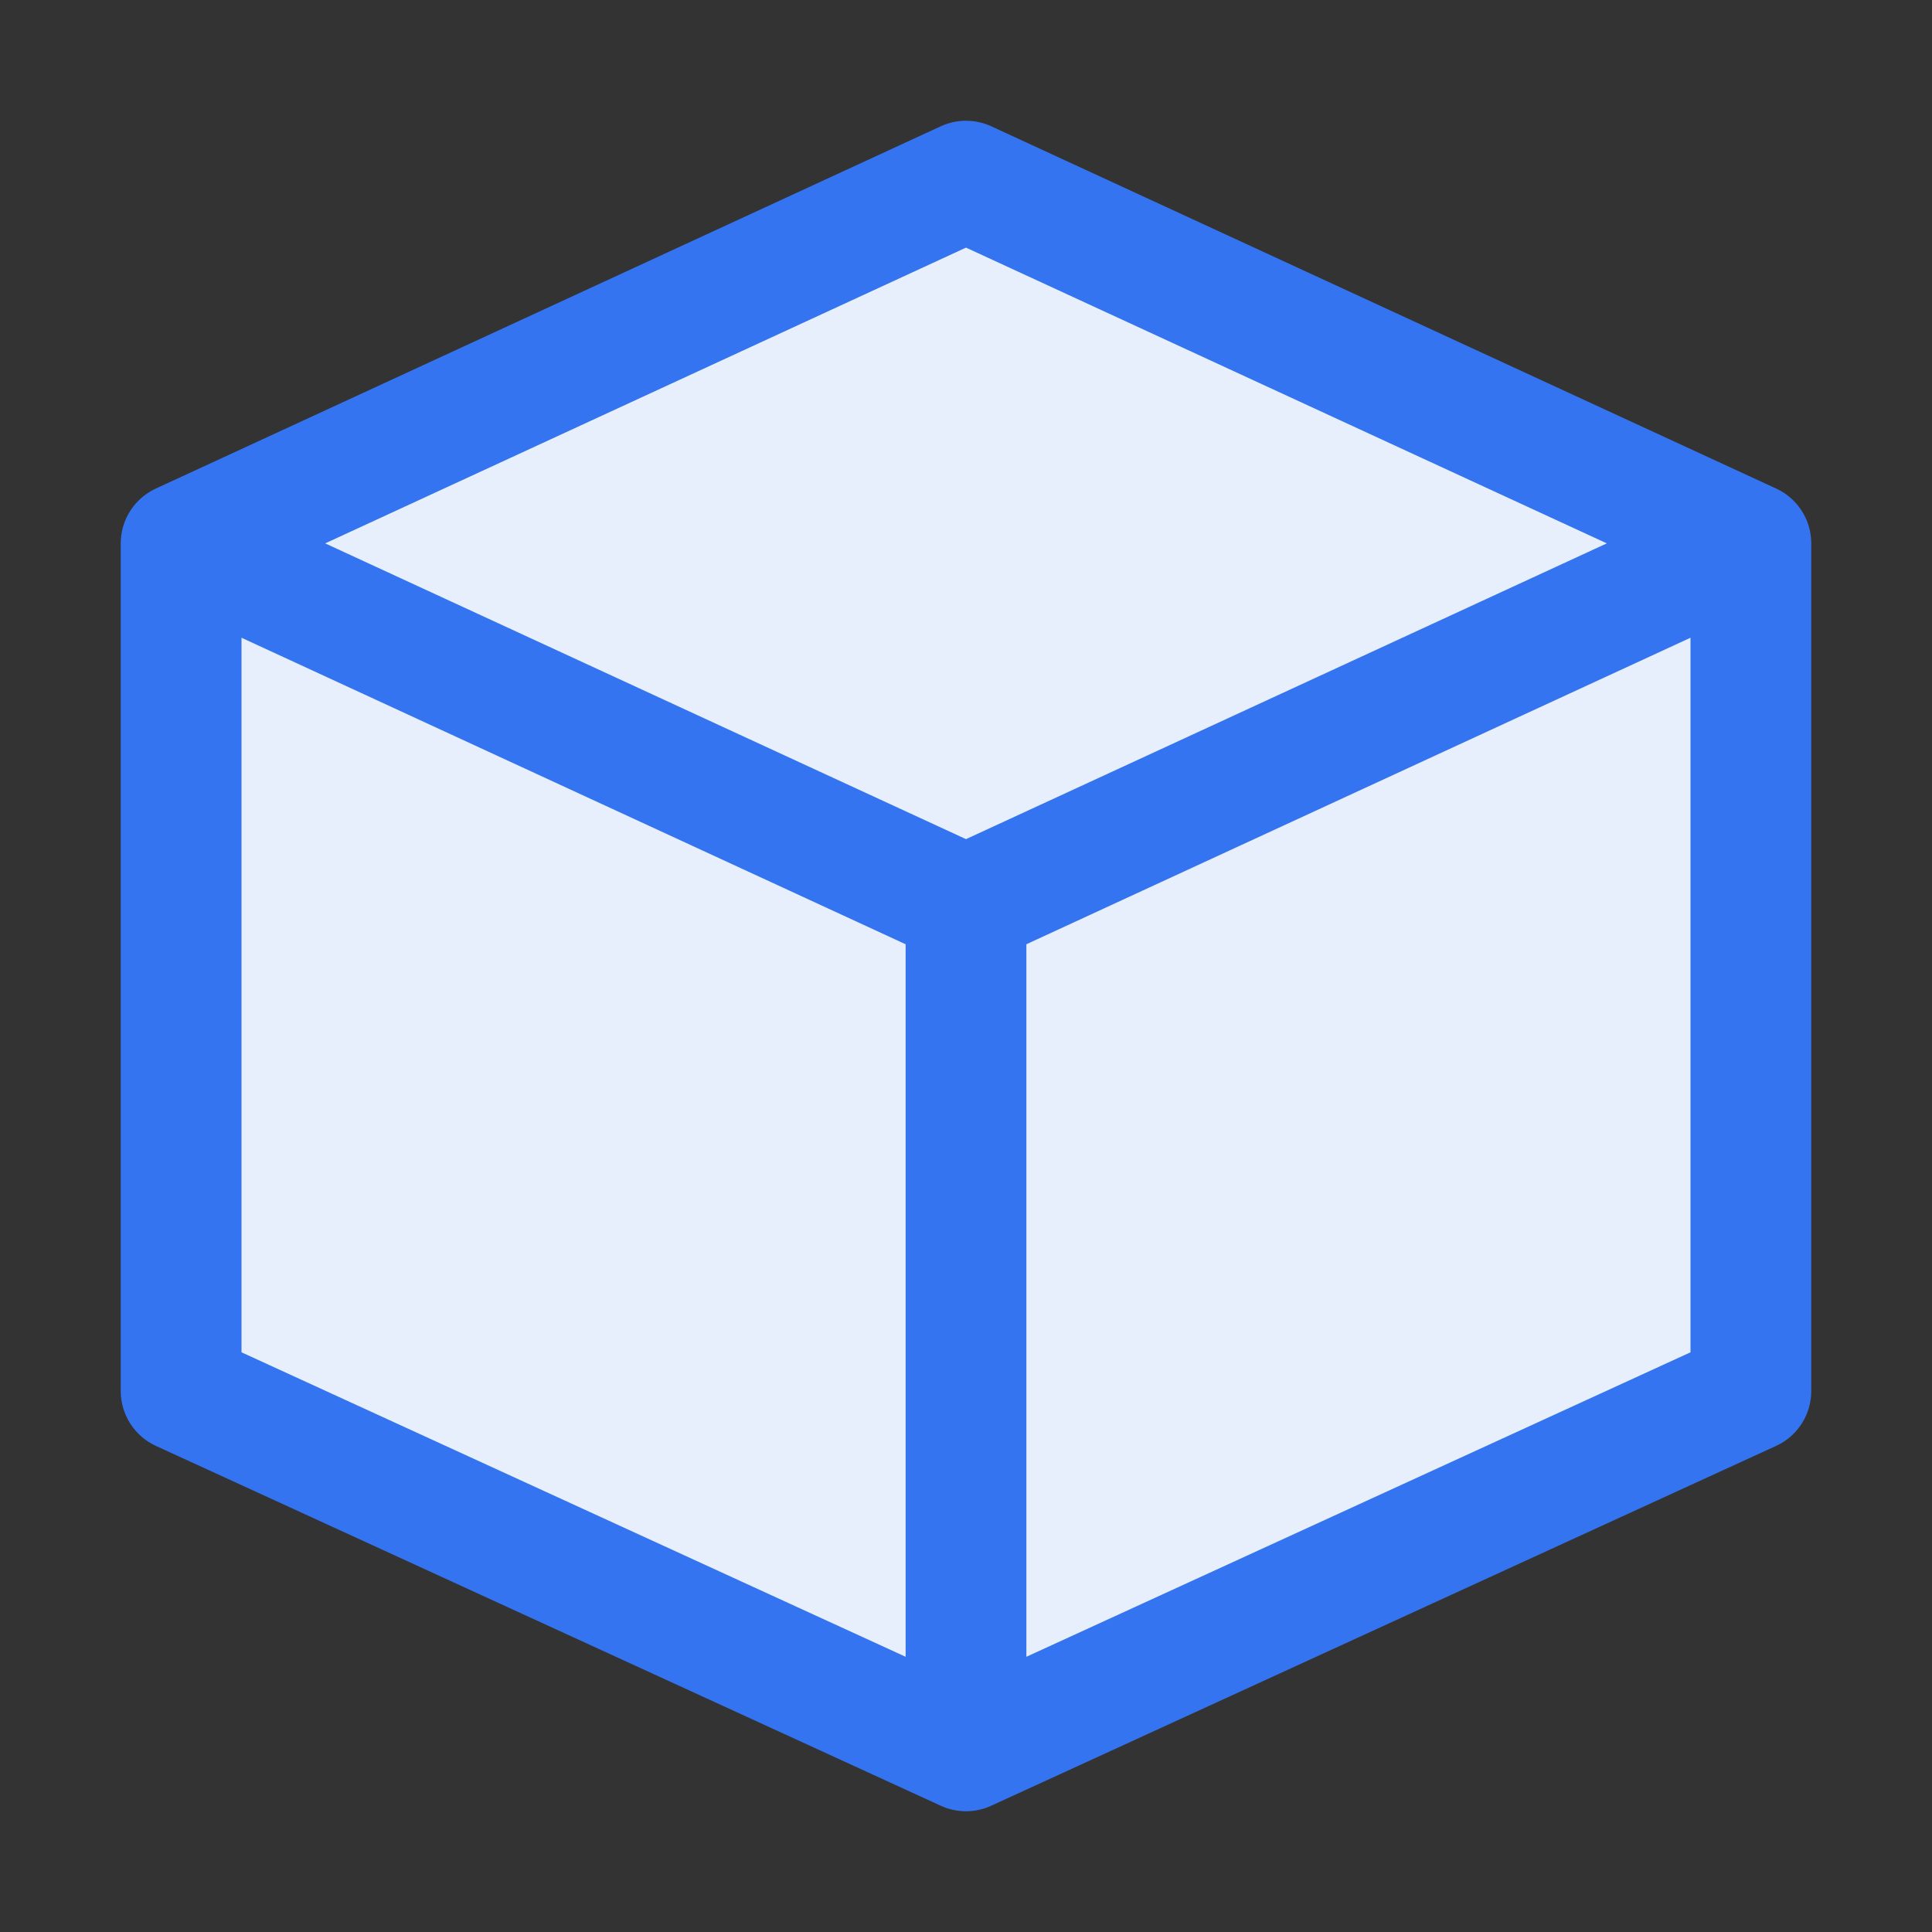 <svg width="16" height="16" viewBox="0 0 16 16" fill="none" xmlns="http://www.w3.org/2000/svg"><rect x="0" y="0" width="16" height="16" fill="#333333" stroke="none"/><g clip-path="url(#clip0_3_852)"><path fill-rule="evenodd" clip-rule="evenodd" d="M8 7.5l6.5-3v7.02L8 14.5v-7zM8 7.5l-6.5-3v7.02L8 14.5v-7z" fill="#E7EFFD"/><path fill-rule="evenodd" clip-rule="evenodd" d="M14.5 4.5L8 1.5l-6.5 3 6.5 3 6.5-3z" fill="#E7EFFD"/><path d="M8 7.5l6.5-3M8 7.5v7m0-7l-6.5-3m13 0v7.02L8 14.5m6.5-10L8 1.5l-6.5 3m6.5 10l-6.5-2.98V4.5" stroke="#3574F0" stroke-linecap="round" stroke-linejoin="round"/></g><defs><clipPath id="clip0_3_852"><path fill="#fff" d="M0 0h16v16H0z"/></clipPath></defs></svg>